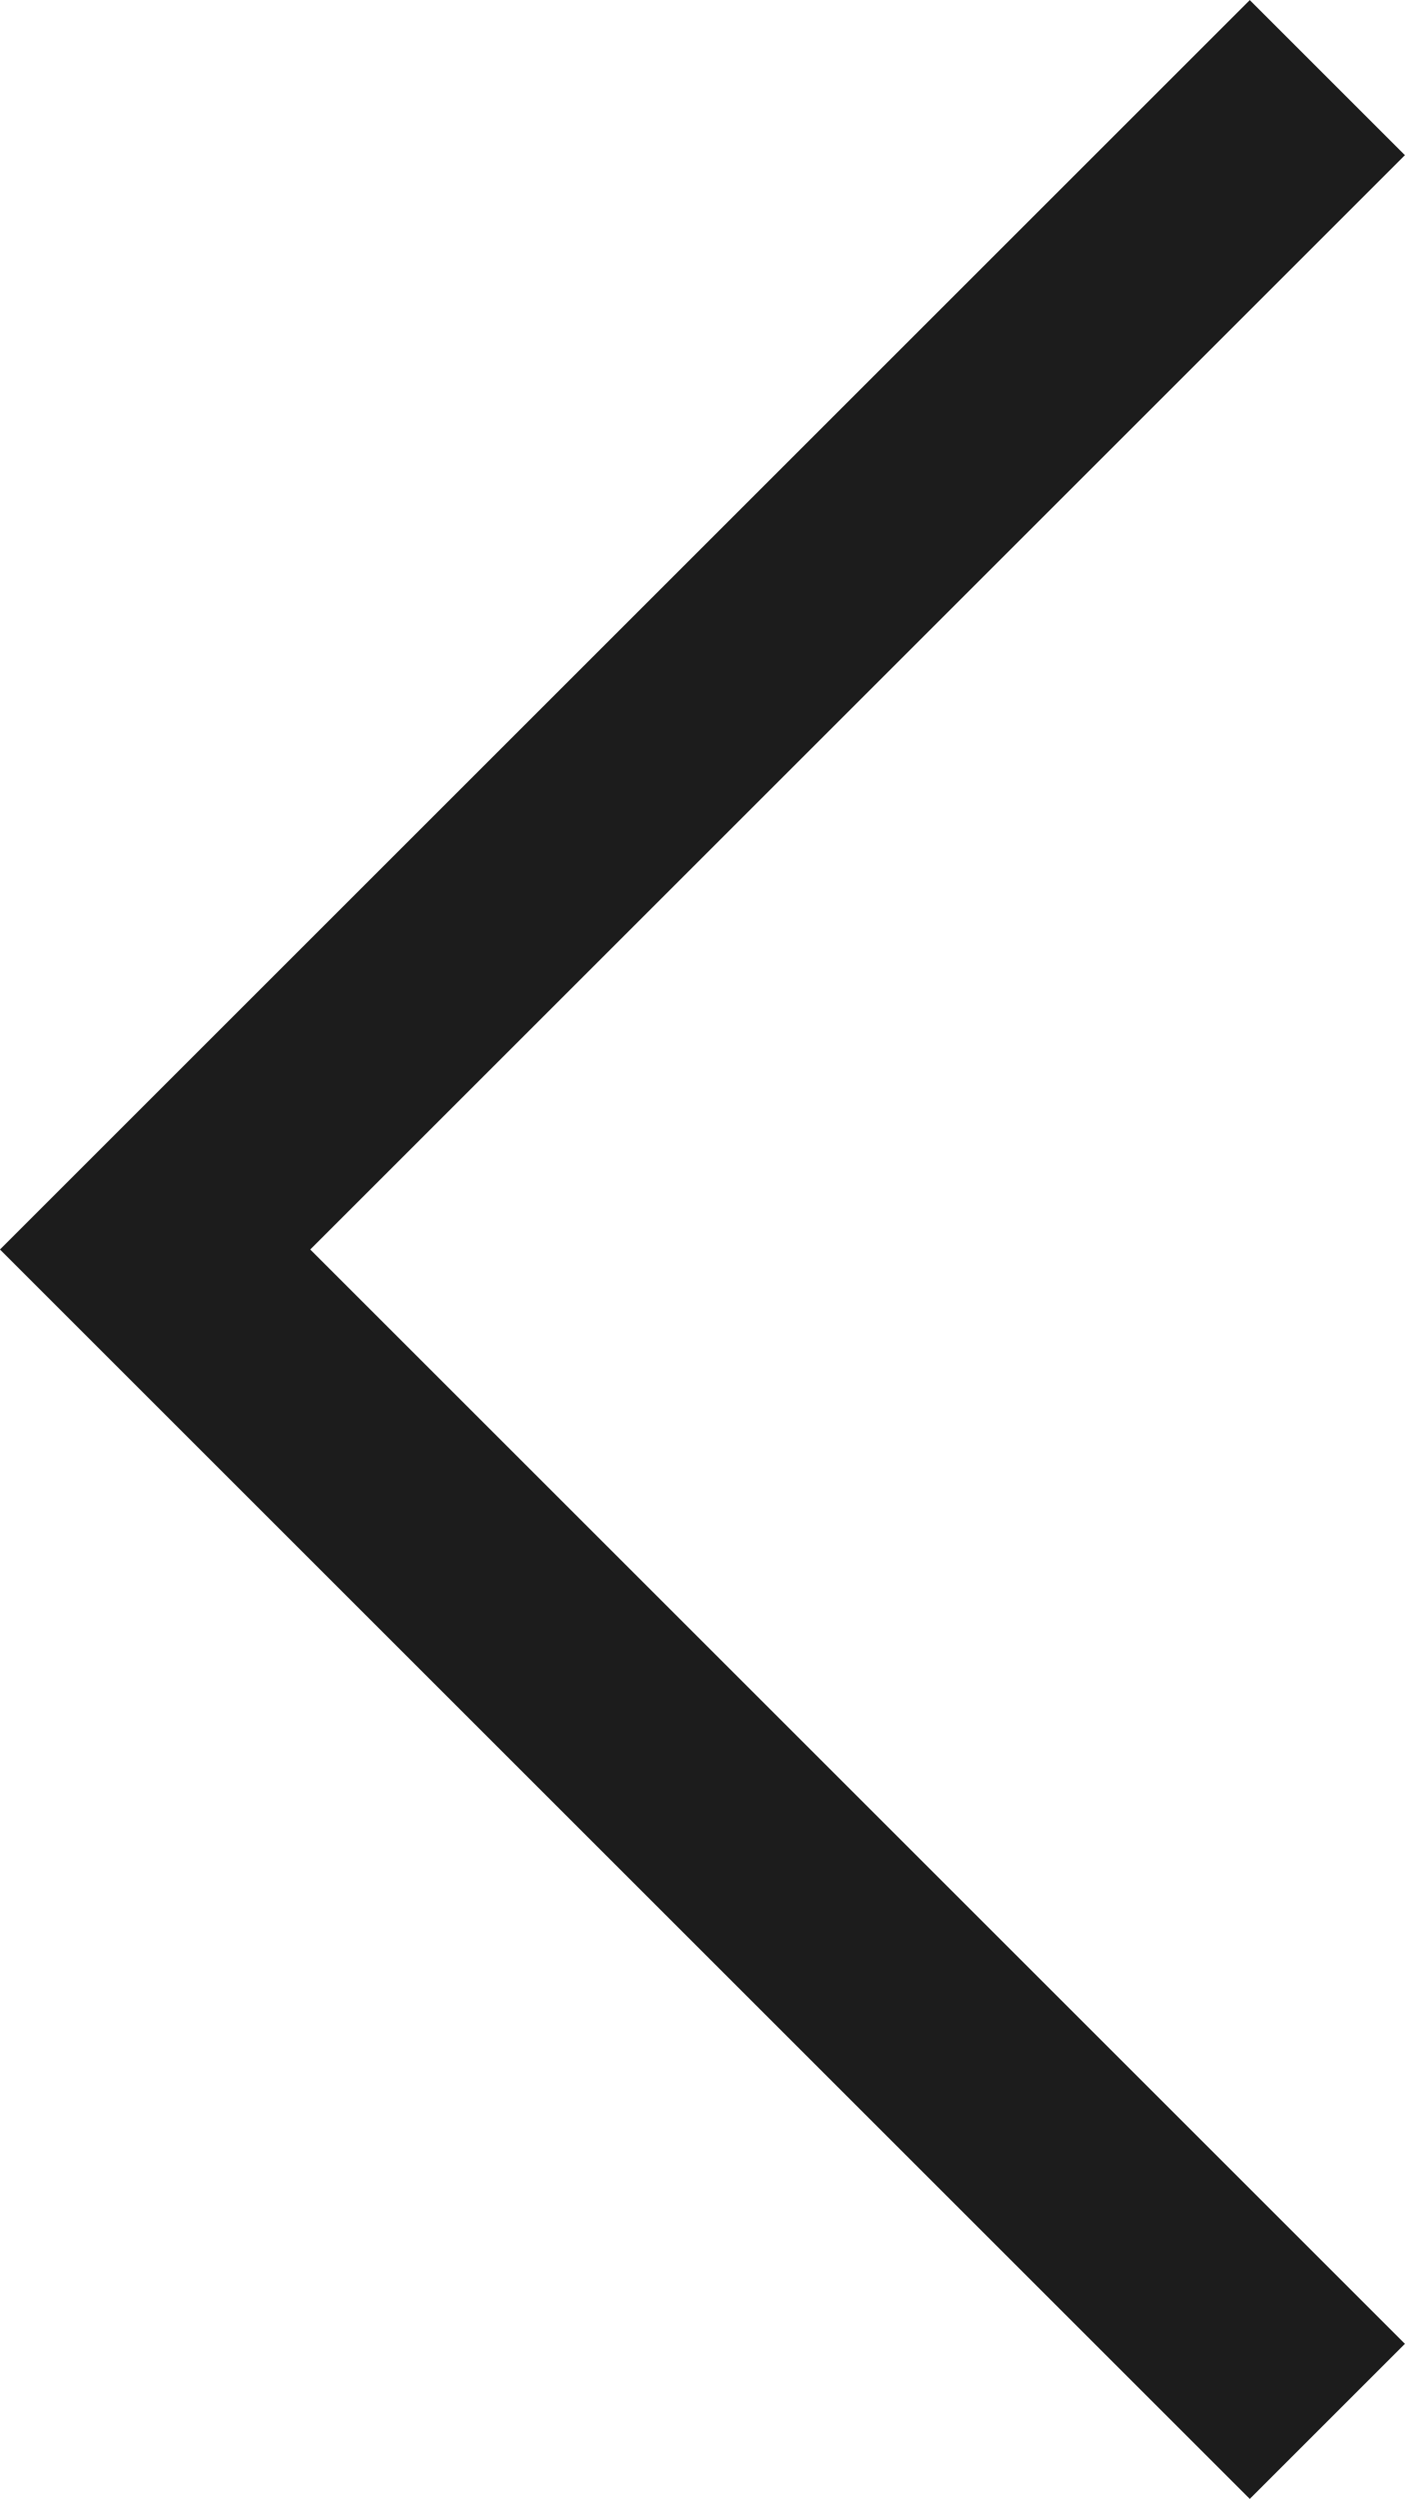 <svg xmlns="http://www.w3.org/2000/svg" width="6.404" height="11.393" viewBox="0 0 6.404 11.393">
  <g id="Group_1541" data-name="Group 1541" transform="translate(-15.293 -44.646)">
    <path id="Path_455" data-name="Path 455" d="M310.733,480l5.343,5.343L321.419,480" transform="translate(501.343 -265.733) rotate(90)" fill="none" stroke="#1c1c1c" stroke-width="1"/>
  </g>
</svg>
